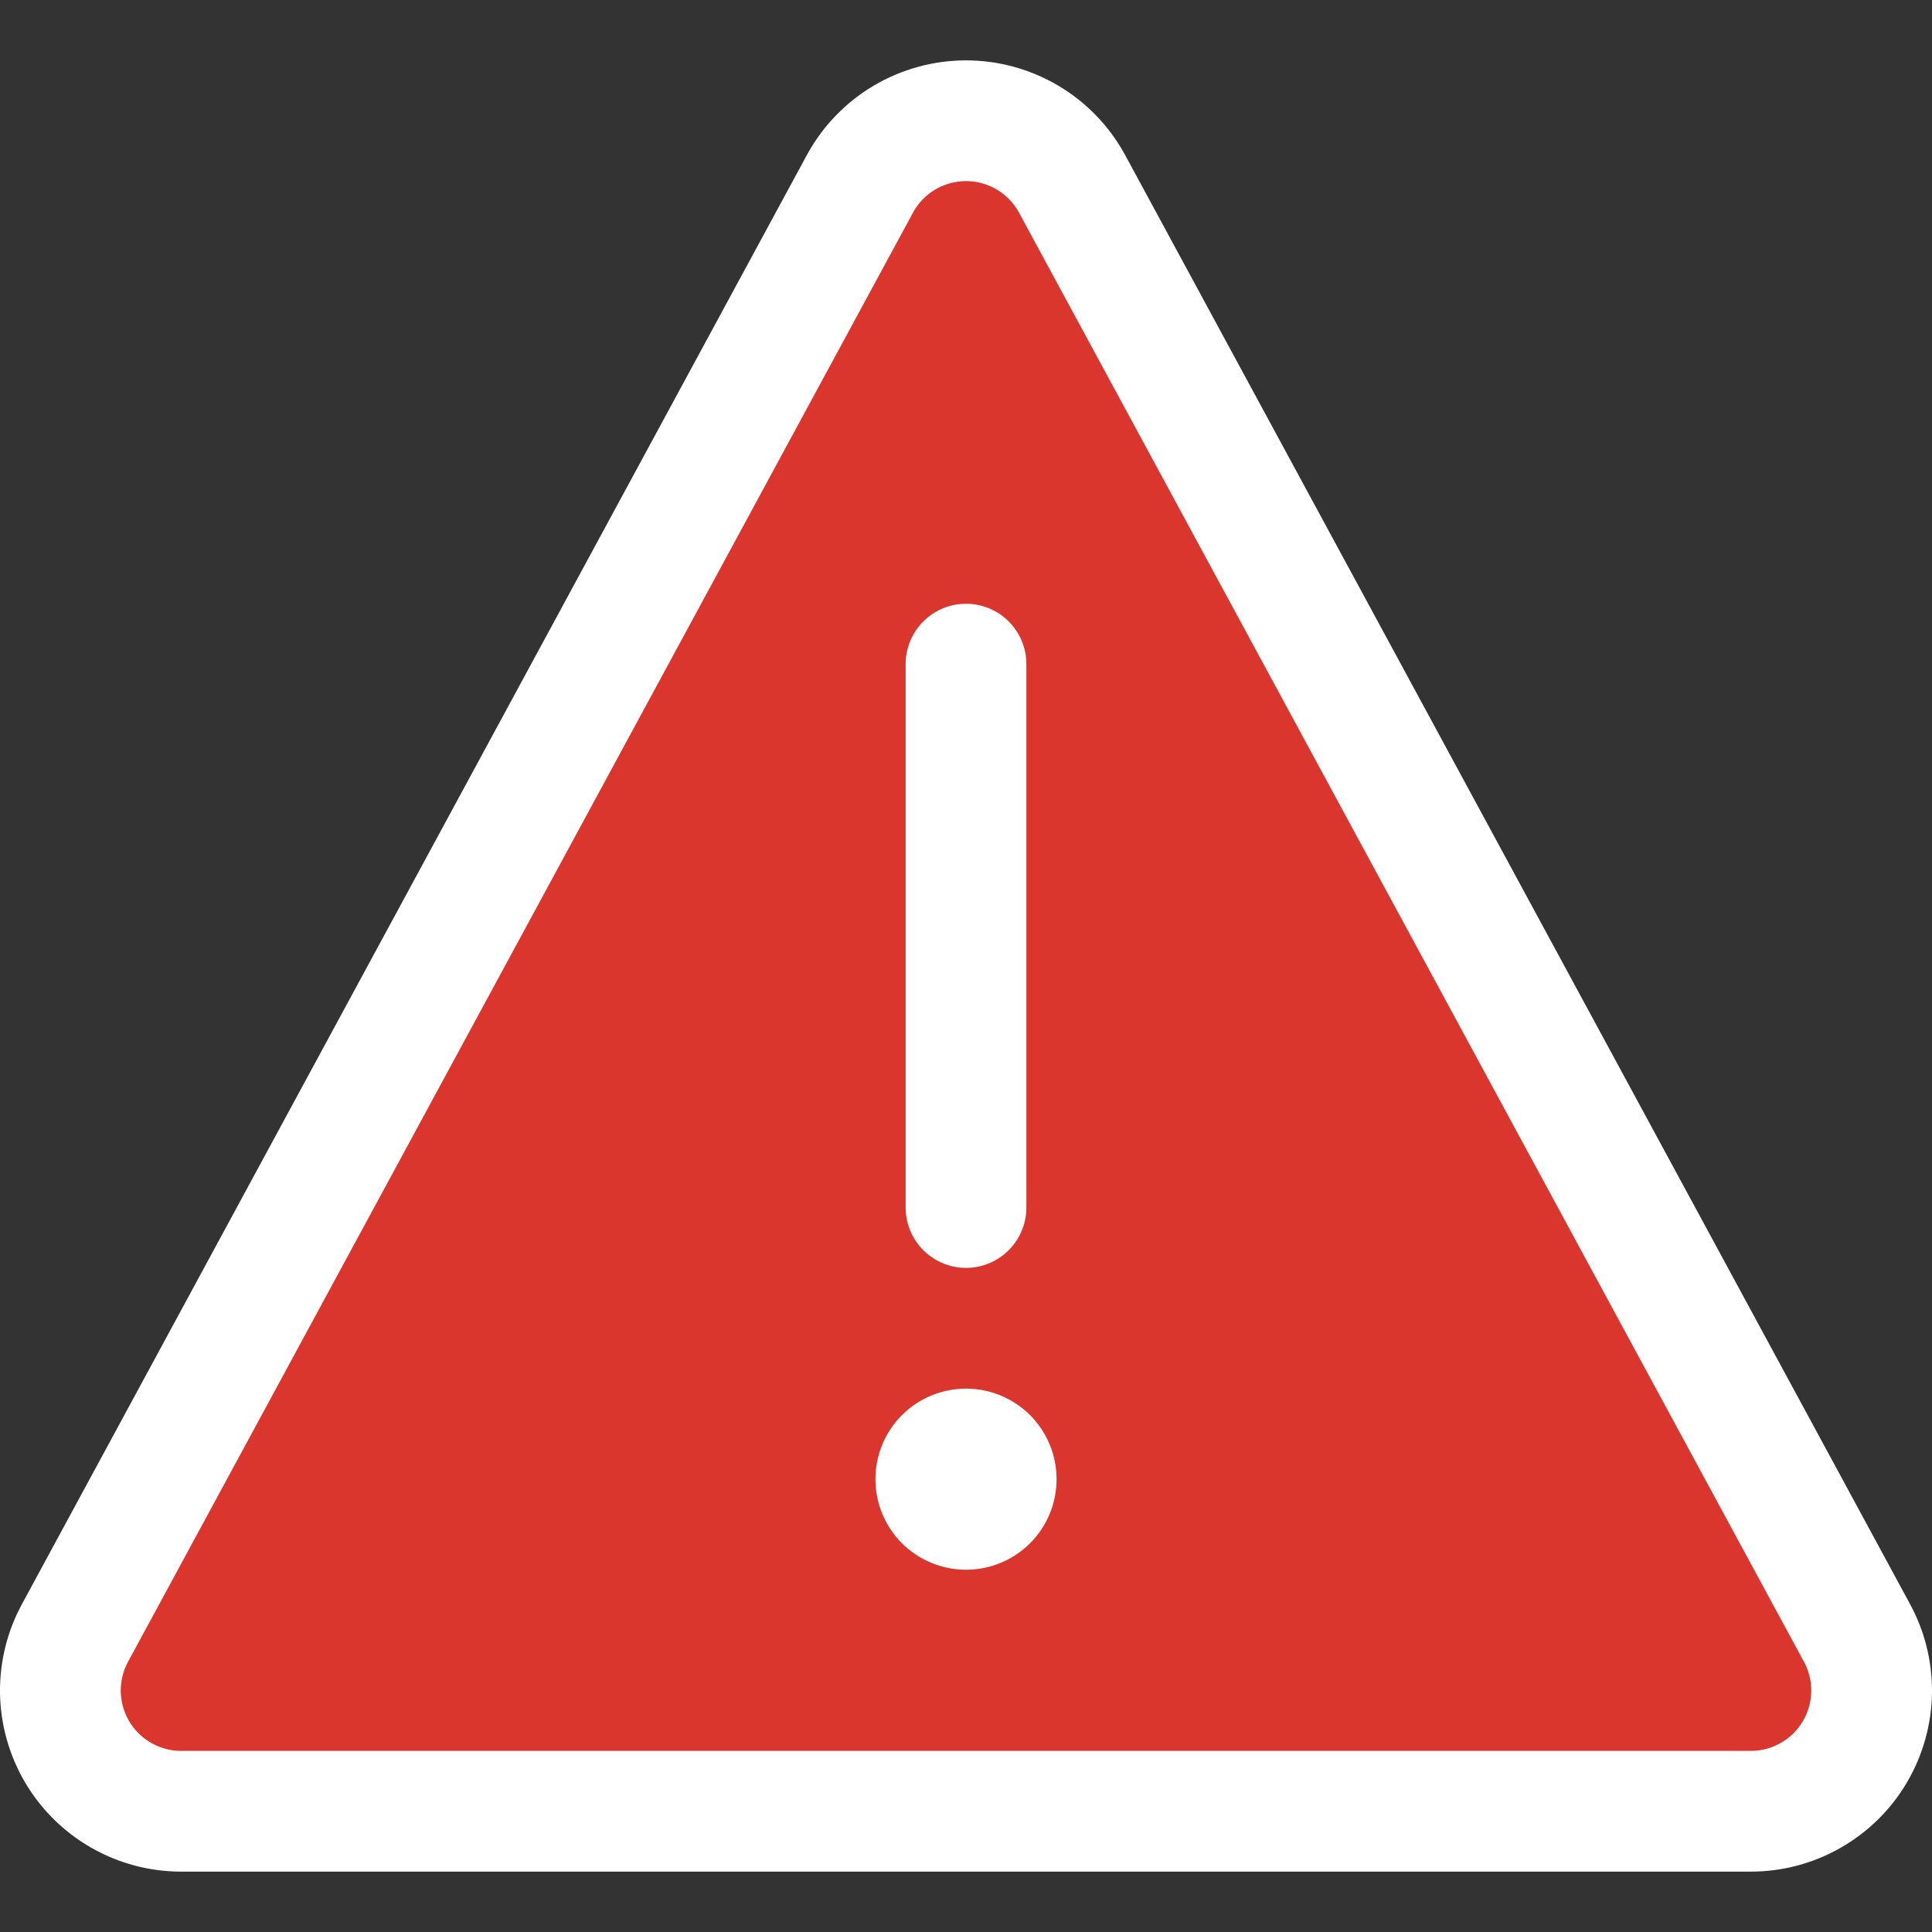 <svg width="24" height="24" viewBox="0 0 24 24" fill="none" xmlns="http://www.w3.org/2000/svg">
<rect x="0" y="0" width="24" height="24" fill="#333333" stroke="none"/>
<g clip-path="url(#clip0_3207_2832)">
<path d="M13.313 2.275C13.183 2.04 12.993 1.844 12.762 1.708C12.531 1.572 12.268 1.5 12 1.5C11.732 1.5 11.469 1.572 11.238 1.708C11.007 1.844 10.817 2.04 10.687 2.275L0.937 20.275C0.811 20.503 0.747 20.76 0.75 21.021C0.754 21.282 0.826 21.537 0.958 21.762C1.091 21.987 1.28 22.173 1.506 22.302C1.733 22.432 1.989 22.5 2.25 22.5H21.75C22.011 22.5 22.267 22.432 22.494 22.302C22.72 22.173 22.909 21.987 23.042 21.762C23.174 21.537 23.246 21.282 23.25 21.021C23.253 20.76 23.189 20.503 23.063 20.275L13.313 2.275Z" fill="#DA362D" stroke="white" stroke-width="1.5" stroke-linecap="round" stroke-linejoin="round"/>
<path fill-rule="evenodd" clip-rule="evenodd" d="M12 17.25C12.298 17.25 12.585 17.369 12.796 17.579C13.007 17.791 13.125 18.077 13.125 18.375C13.125 18.673 13.007 18.959 12.796 19.171C12.585 19.381 12.298 19.5 12 19.5C11.702 19.5 11.415 19.381 11.204 19.171C10.993 18.959 10.875 18.673 10.875 18.375C10.875 18.077 10.993 17.791 11.204 17.579C11.415 17.369 11.702 17.25 12 17.25Z" fill="white"/>
<path d="M12 15V8.25" stroke="white" stroke-width="1.5" stroke-linecap="round" stroke-linejoin="round"/>
</g>
<defs>
<clipPath id="clip0_3207_2832">
<rect width="24" height="24" fill="white"/>
</clipPath>
</defs>
</svg>
